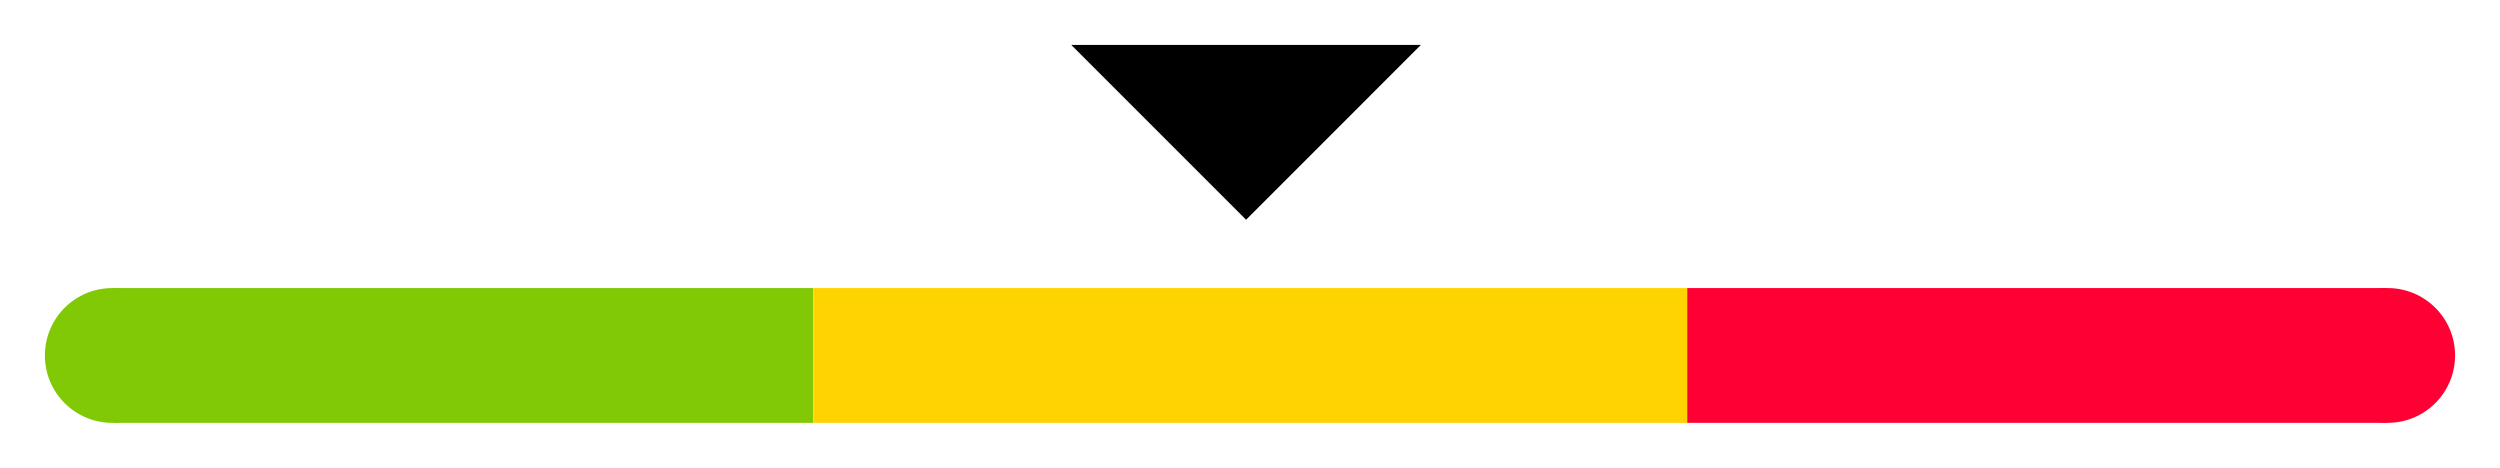 <?xml version="1.0" encoding="UTF-8" standalone="no"?>
<!-- Created with Inkscape (http://www.inkscape.org/) -->

<svg
   xmlns:dc="http://purl.org/dc/elements/1.1/"
   xmlns:cc="http://creativecommons.org/ns#"
   xmlns:rdf="http://www.w3.org/1999/02/22-rdf-syntax-ns#"
   xmlns:svg="http://www.w3.org/2000/svg"
   xmlns="http://www.w3.org/2000/svg"
   xmlns:sodipodi="http://sodipodi.sourceforge.net/DTD/sodipodi-0.dtd"
   xmlns:inkscape="http://www.inkscape.org/namespaces/inkscape"
   width="55.647mm"
   height="10.412mm"
   viewBox="0 0 55.647 10.412"
   version="1.1"
   id="svg8"
   sodipodi:docname="medRisk.svg"
   inkscape:version="0.92.4 (5da689c313, 2019-01-14)">
  <defs
     id="defs2" />
  <sodipodi:namedview
     id="base"
     pagecolor="#ffffff"
     bordercolor="#666666"
     borderopacity="1.0"
     inkscape:pageopacity="0.0"
     inkscape:pageshadow="2"
     inkscape:zoom="2.8"
     inkscape:cx="100.95561"
     inkscape:cy="52.85653"
     inkscape:document-units="mm"
     inkscape:current-layer="layer1-8"
     showgrid="false"
     fit-margin-top="1"
     fit-margin-right="1"
     fit-margin-bottom="1"
     fit-margin-left="1"
     inkscape:window-width="1280"
     inkscape:window-height="657"
     inkscape:window-x="-8"
     inkscape:window-y="1072"
     inkscape:window-maximized="1" />
  <g
     inkscape:label="Layer 1"
     inkscape:groupmode="layer"
     id="layer1"
     transform="translate(-53.06,-113.526)">
    <g
       id="layer1-8"
       transform="translate(21.697,49.786)">
      <rect
         style="opacity:1;fill:#80c904;fill-opacity:1;stroke:none;stroke-width:1.764;stroke-linecap:square;stroke-linejoin:round;stroke-miterlimit:4;stroke-dasharray:none;stroke-opacity:1"
         id="rect815"
         width="15.564"
         height="3"
         x="33.901"
         y="70.152" />
      <rect
         style="opacity:1;fill:#ffd300;fill-opacity:1;stroke:none;stroke-width:1.972;stroke-linecap:square;stroke-linejoin:round;stroke-miterlimit:4;stroke-dasharray:none;stroke-opacity:1"
         id="rect815-0"
         width="19.451"
         height="3"
         x="49.468"
         y="70.152" />
      <rect
         style="opacity:1;fill:#ff0034;fill-opacity:1;stroke:none;stroke-width:1.764;stroke-linecap:square;stroke-linejoin:round;stroke-miterlimit:4;stroke-dasharray:none;stroke-opacity:1"
         id="rect815-0-9"
         width="15.564"
         height="3"
         x="68.919"
         y="70.152" />
      <circle
         style="opacity:1;fill:#ff0034;fill-opacity:1;stroke:none;stroke-width:1;stroke-linecap:square;stroke-linejoin:round;stroke-miterlimit:4;stroke-dasharray:none;stroke-opacity:1"
         id="path847"
         cx="84.51"
         cy="71.652"
         r="1.5" />
      <circle
         style="opacity:1;fill:#80c904;fill-opacity:1;stroke:none;stroke-width:1;stroke-linecap:square;stroke-linejoin:round;stroke-miterlimit:4;stroke-dasharray:none;stroke-opacity:1"
         id="path847-1"
         cx="33.862"
         cy="71.652"
         r="1.5" />
      <path
         style="opacity:1;fill:#000000;fill-opacity:1;stroke:none;stroke-width:1.737;stroke-linecap:square;stroke-linejoin:round;stroke-miterlimit:4;stroke-dasharray:none;stroke-opacity:1"
         id="path886"
         d="m 59.099,68.631 -3.891,-3.891 h 7.782 z"
         inkscape:connector-curvature="0" />
    </g>
  </g>
</svg>
